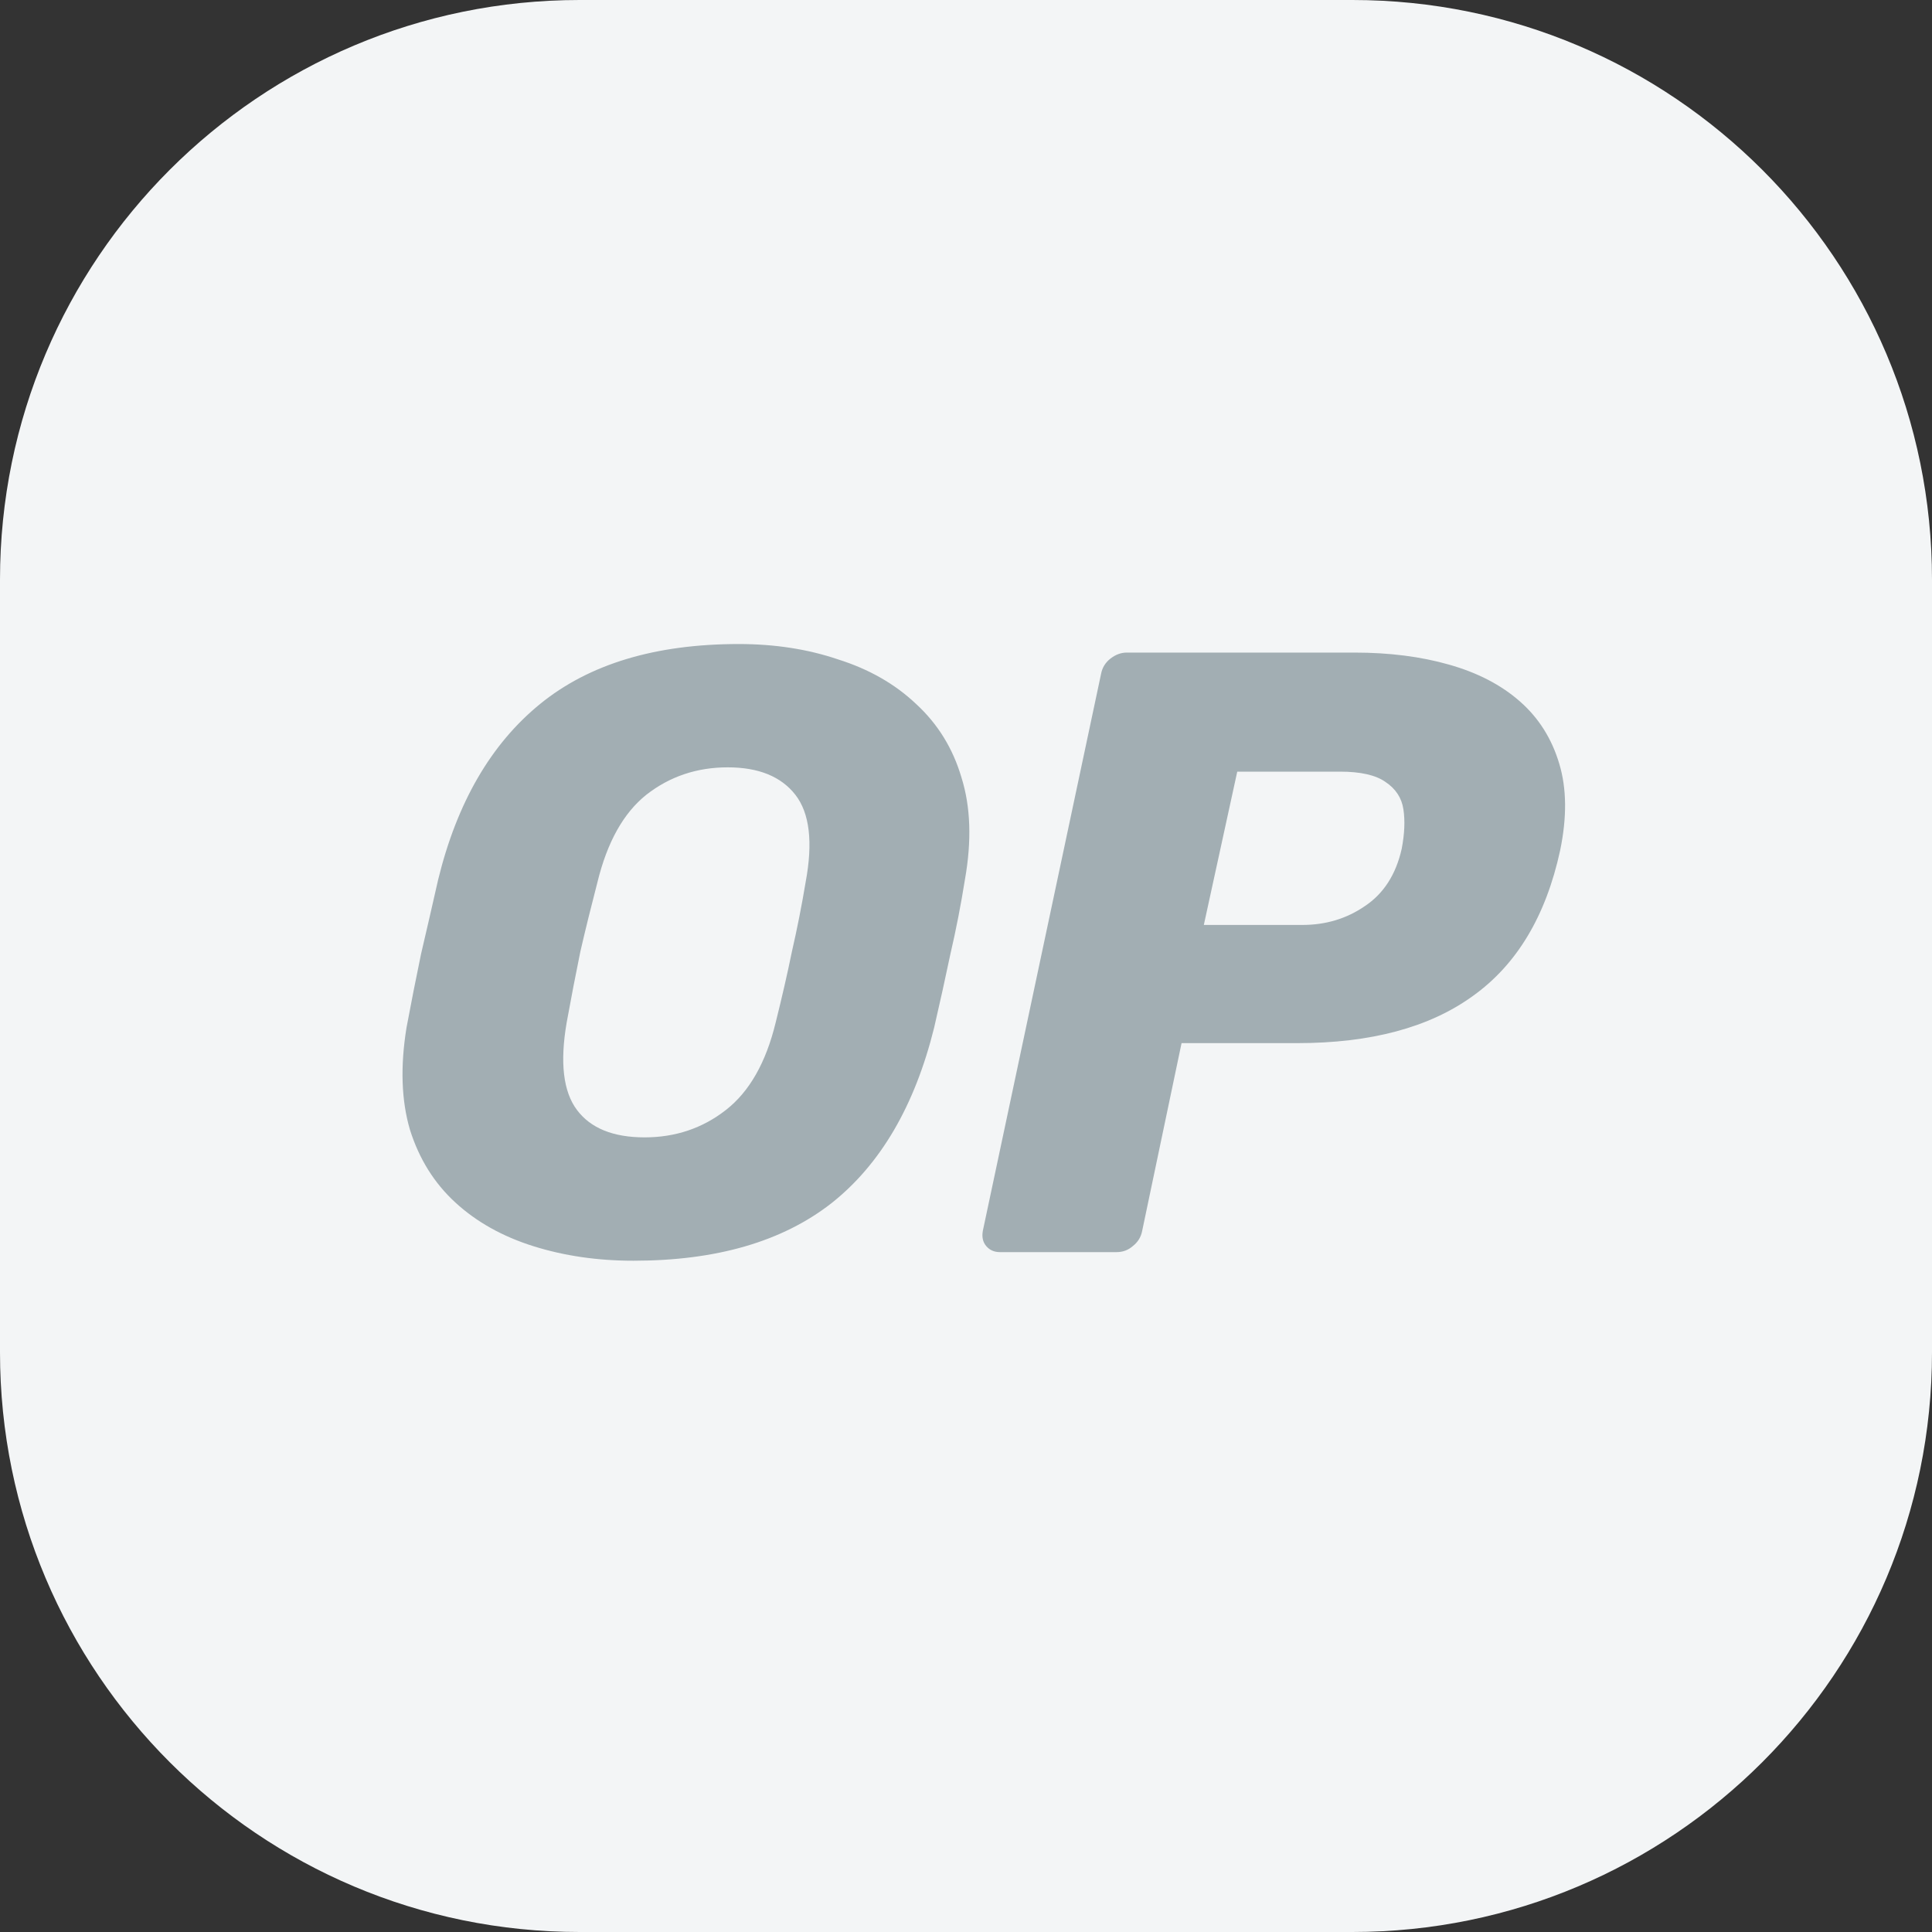 <svg width="40" height="40" viewBox="0 0 40 40" fill="none" xmlns="http://www.w3.org/2000/svg">
<rect x="0" y="0" width="40" height="40" fill="#333333" stroke="none"/>
<g clip-path="url(#clip0_3366_8917)">
<path d="M36.667 0H3.333C1.492 0 0 1.492 0 3.333V36.667C0 38.508 1.492 40 3.333 40H36.667C38.508 40 40 38.508 40 36.667V3.333C40 1.492 38.508 0 36.667 0Z" fill="#F3F5F6"/>
<path fill-rule="evenodd" clip-rule="evenodd" d="M11.04 25.8C11.679 26.001 12.37 26.102 13.115 26.102C14.83 26.102 16.195 25.706 17.212 24.913C18.228 24.11 18.938 22.898 19.34 21.278C19.458 20.77 19.57 20.261 19.677 19.753C19.795 19.245 19.895 18.73 19.978 18.21C20.12 17.406 20.096 16.703 19.907 16.1C19.73 15.497 19.417 14.989 18.967 14.575C18.53 14.161 17.992 13.854 17.354 13.653C16.727 13.44 16.041 13.334 15.296 13.334C13.57 13.334 12.199 13.747 11.182 14.575C10.166 15.402 9.462 16.614 9.072 18.21C8.954 18.73 8.836 19.245 8.717 19.753C8.611 20.261 8.511 20.77 8.416 21.278C8.286 22.082 8.31 22.785 8.487 23.388C8.676 23.991 8.989 24.494 9.427 24.896C9.864 25.298 10.402 25.599 11.04 25.8ZM15.03 22.98C14.546 23.359 13.984 23.548 13.346 23.548C12.696 23.548 12.229 23.359 11.945 22.98C11.661 22.602 11.59 21.999 11.732 21.172C11.827 20.651 11.921 20.161 12.016 19.7C12.122 19.239 12.241 18.76 12.37 18.263C12.572 17.436 12.908 16.833 13.381 16.455C13.866 16.076 14.428 15.887 15.066 15.887C15.704 15.887 16.171 16.076 16.467 16.455C16.762 16.833 16.834 17.436 16.68 18.263C16.597 18.76 16.502 19.239 16.396 19.7C16.302 20.161 16.189 20.651 16.059 21.172C15.858 21.999 15.515 22.602 15.03 22.98ZM20.42 25.8C20.491 25.883 20.585 25.924 20.704 25.924H23.116C23.245 25.924 23.358 25.883 23.452 25.8C23.559 25.717 23.624 25.611 23.648 25.481L24.463 21.597H26.857C28.382 21.597 29.594 21.272 30.492 20.622C31.403 19.972 32.006 18.967 32.301 17.607C32.443 16.922 32.437 16.325 32.284 15.816C32.13 15.296 31.858 14.864 31.468 14.522C31.078 14.179 30.587 13.925 29.996 13.759C29.417 13.594 28.766 13.511 28.045 13.511H23.328C23.21 13.511 23.098 13.552 22.991 13.635C22.885 13.718 22.82 13.824 22.796 13.954L20.349 25.481C20.325 25.611 20.349 25.717 20.42 25.8ZM26.964 19.15H24.924L25.616 15.976H27.744C28.169 15.976 28.483 16.047 28.684 16.189C28.896 16.33 29.021 16.52 29.056 16.756C29.092 16.992 29.08 17.264 29.021 17.572C28.902 18.104 28.648 18.5 28.258 18.76C27.88 19.02 27.448 19.15 26.964 19.15Z" fill="#A2AEB3"/>
</g>
<defs>
<clipPath id="clip0_3366_8917">
<path d="M0 12C0 5.373 5.373 0 12 0H28C34.627 0 40 5.373 40 12V28C40 34.627 34.627 40 28 40H12C5.373 40 0 34.627 0 28V12Z" fill="white"/>
</clipPath>
</defs>
</svg>

